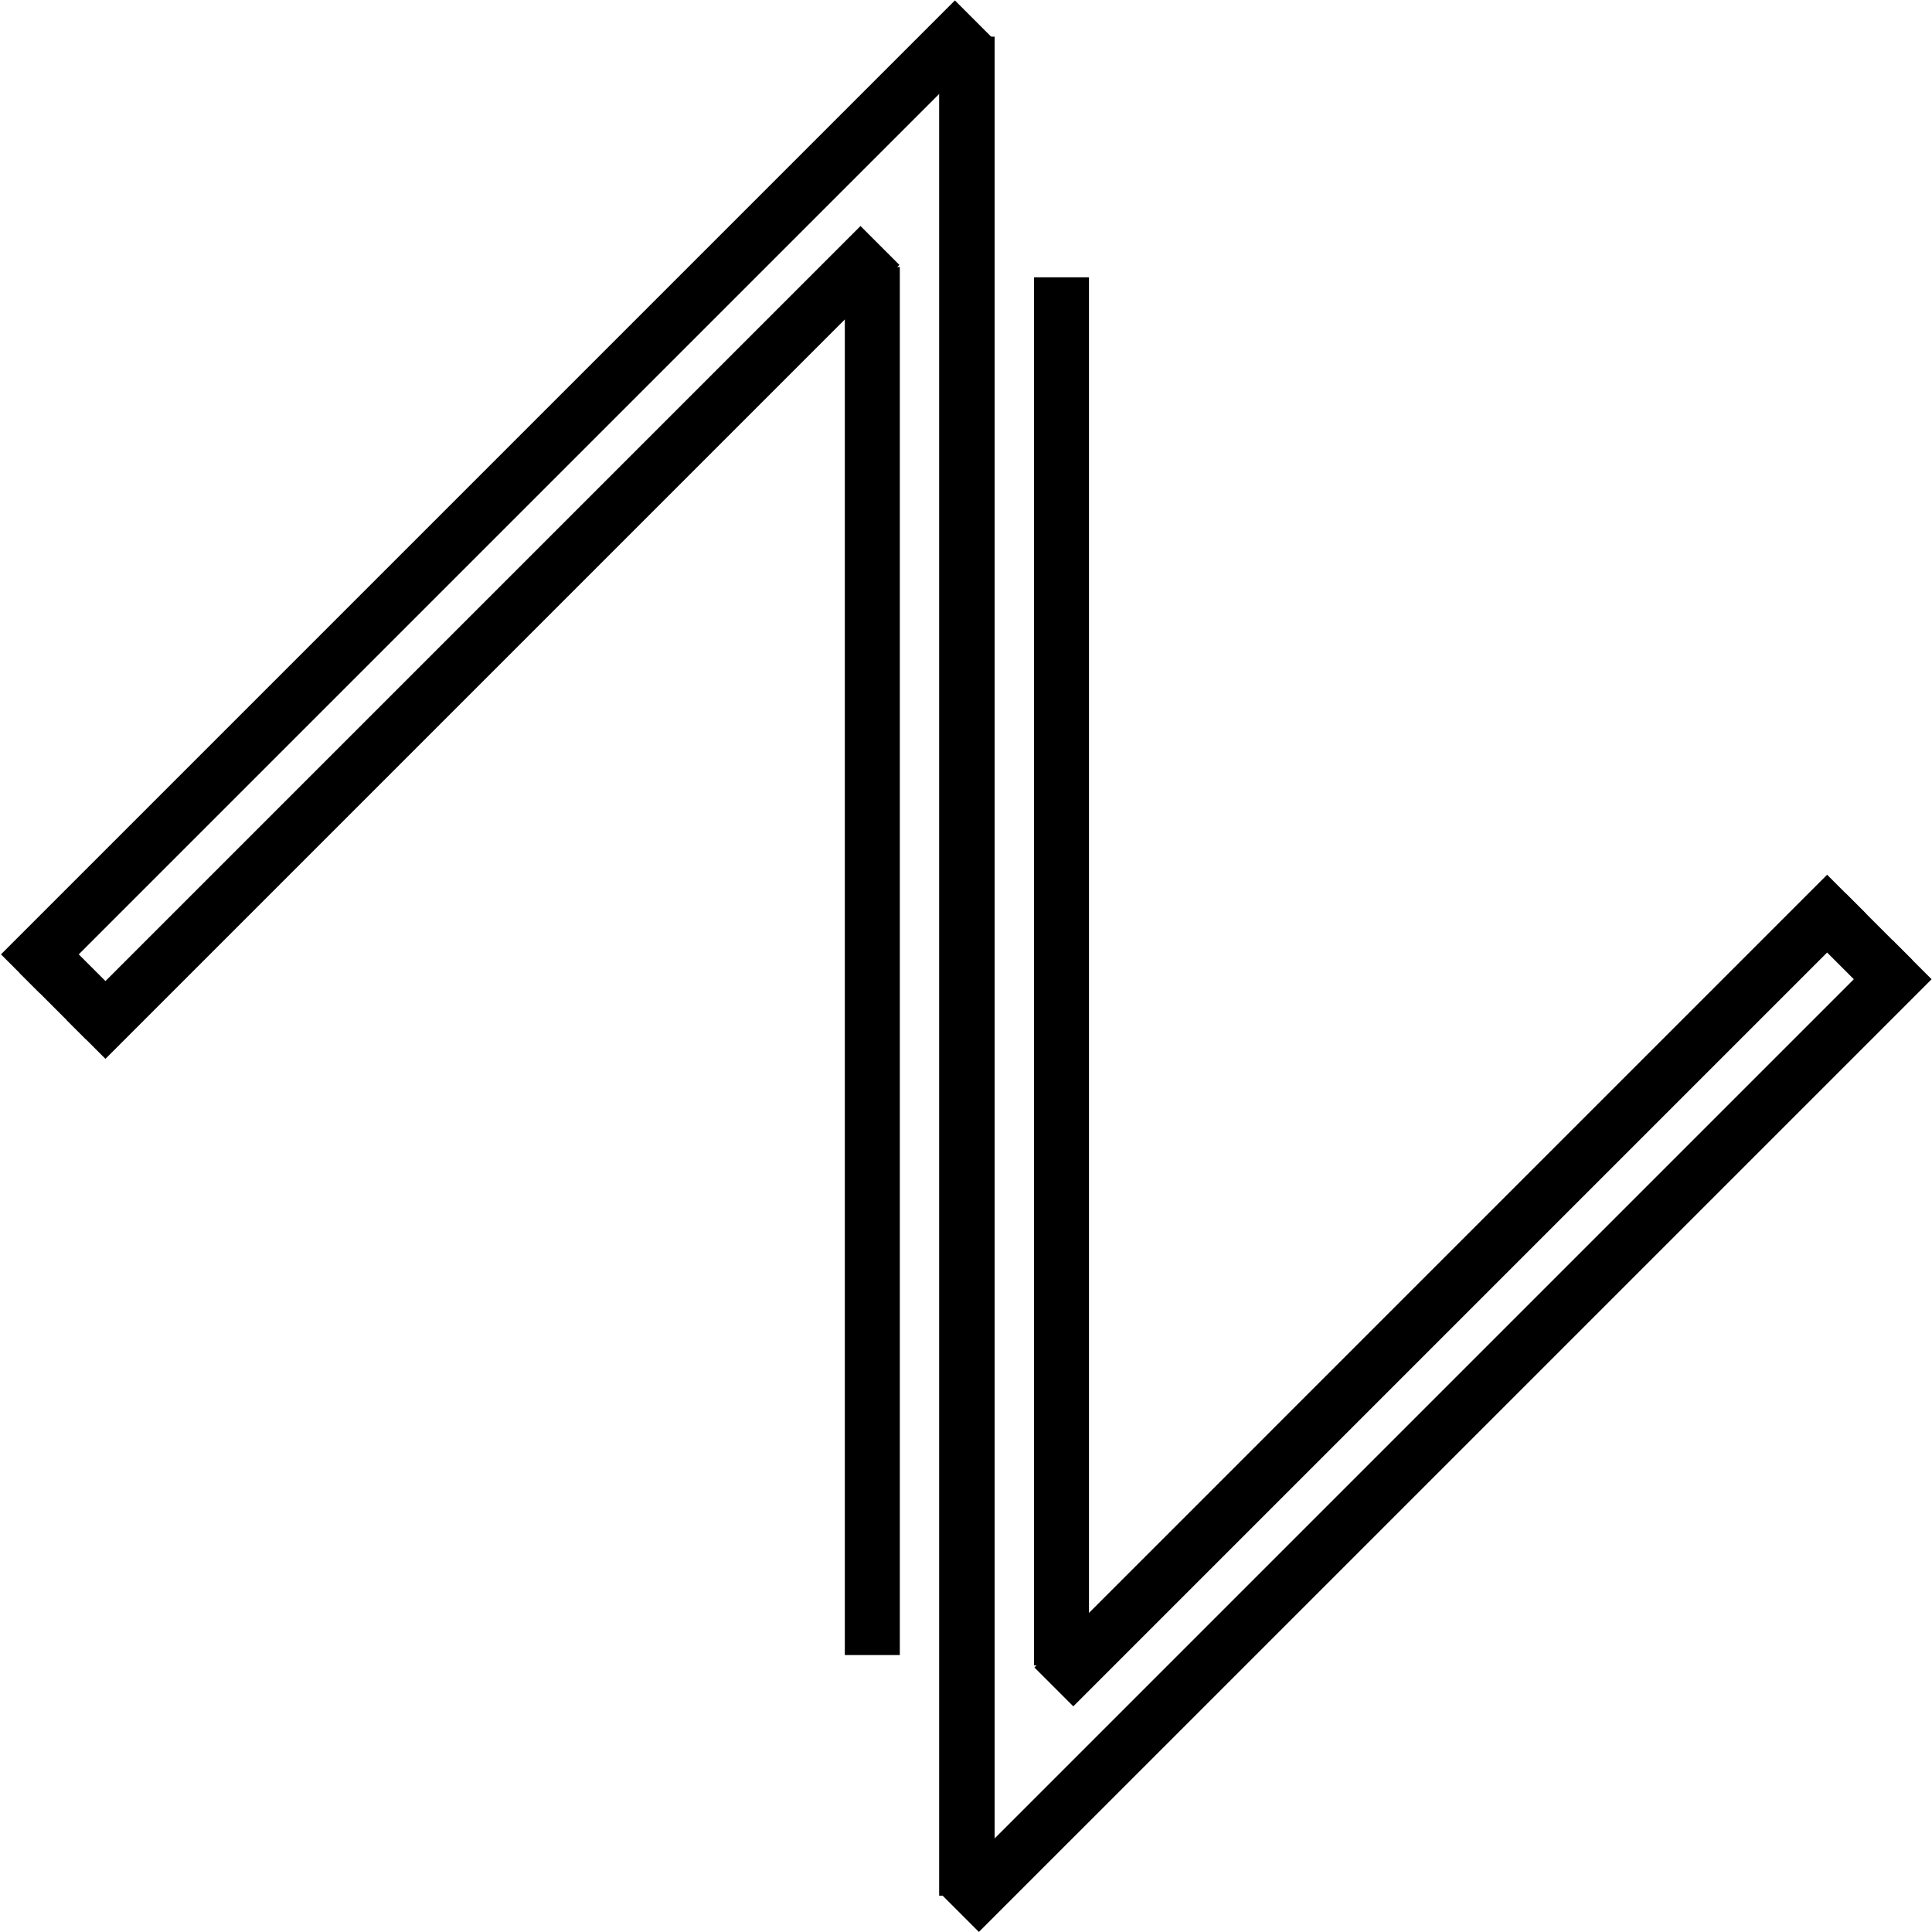 <svg width="843" height="843" viewBox="0 0 843 843" fill="none" xmlns="http://www.w3.org/2000/svg">
<path d="M8.908 424.908L425.143 8.673" stroke="black" stroke-width="24"/>
<path d="M37.527 453.527L383.951 107.103" stroke="black" stroke-width="24"/>
<line x1="421.786" y1="827.158" x2="421.786" y2="17.158" stroke="black" stroke-width="24"/>
<path d="M380.626 722.157L380.626 116.505" stroke="black" stroke-width="24"/>
<line x1="17.021" y1="416.05" x2="46.012" y2="445.042" stroke="black" stroke-width="24"/>
<path d="M834.343 418.785L418.643 834.485" stroke="black" stroke-width="24"/>
<path d="M805.724 390.166L459.835 736.055" stroke="black" stroke-width="24"/>
<line x1="422" y1="16" x2="422" y2="826" stroke="black" stroke-width="24"/>
<path d="M463.16 121.001L463.16 726.653" stroke="black" stroke-width="24"/>
<line x1="825.951" y1="427.364" x2="796.96" y2="398.373" stroke="black" stroke-width="24"/>
</svg>
